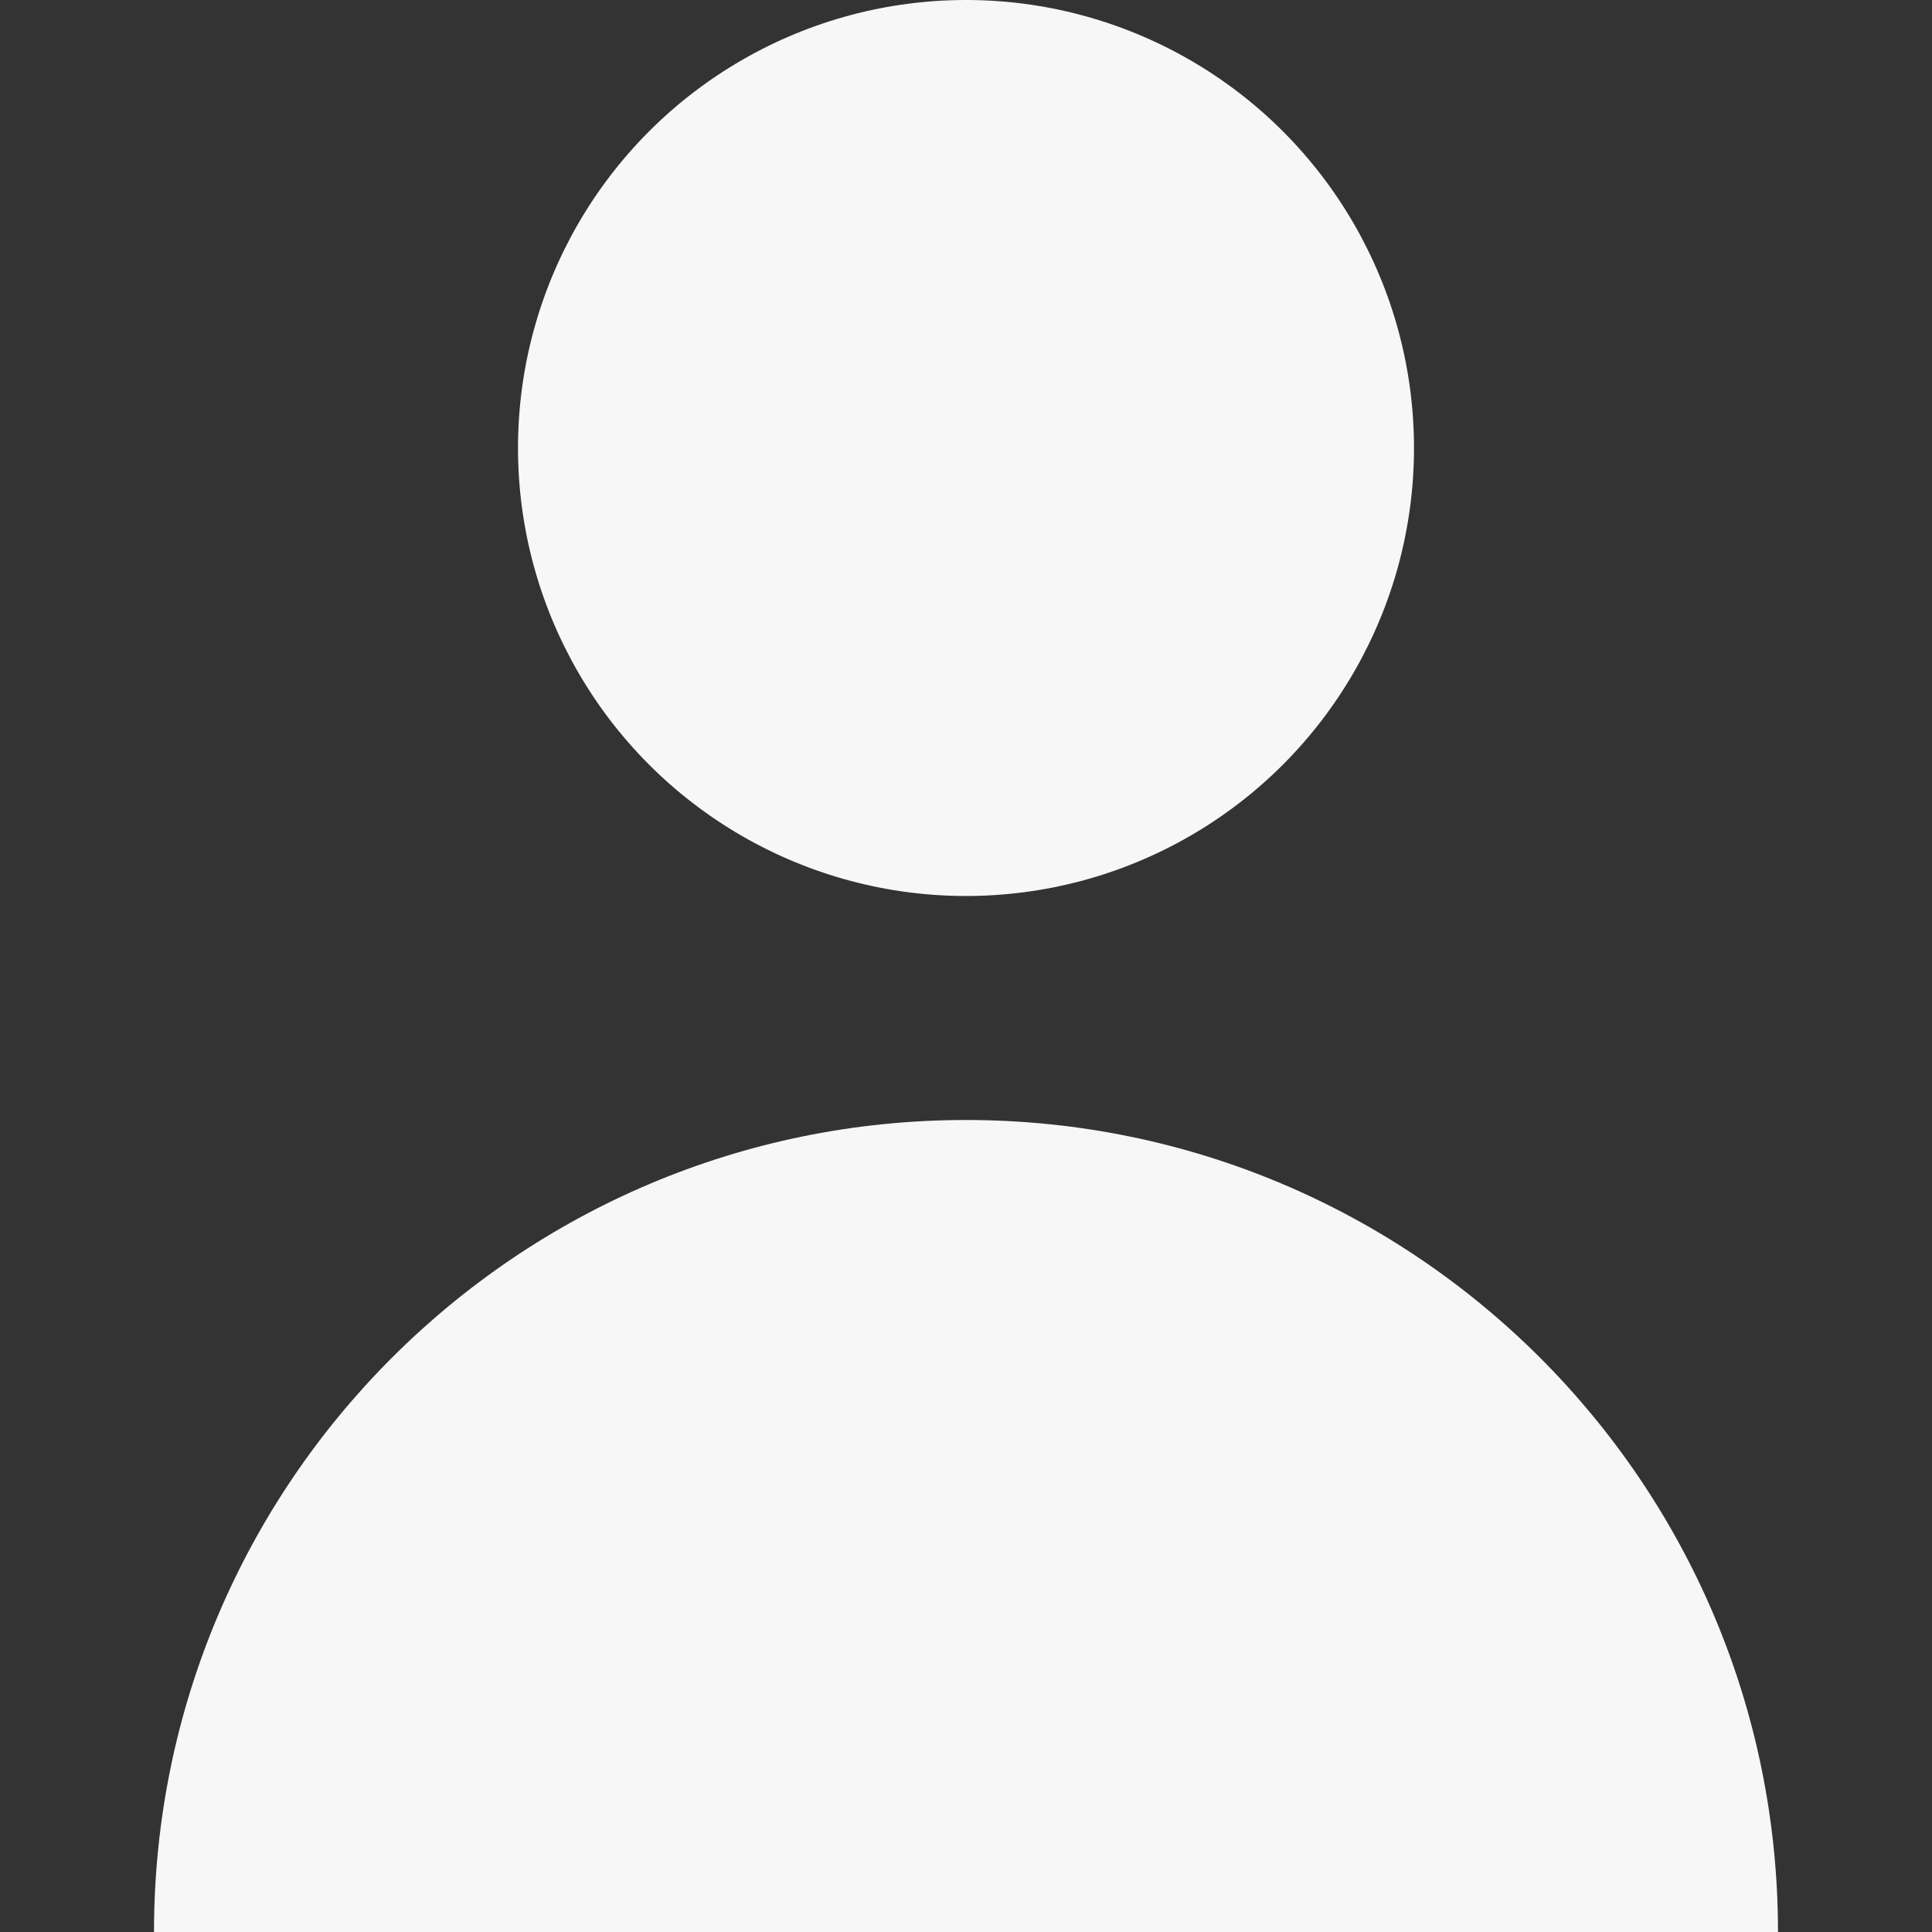 <?xml version="1.0"?>
<svg xmlns="http://www.w3.org/2000/svg" xmlns:xlink="http://www.w3.org/1999/xlink" version="1.1" id="Layer_1" x="0px" y="0px" viewBox="0 0 258.75 258.75" style="enable-background:new 0 0 258.75 258.75;" xml:space="preserve" width="512px" height="512px" class=""><rect x="0" y="0" width="258.75" height="258.75" fill="#333333" stroke="none"/><g><g>
	<circle cx="129.375" cy="60" r="60" data-original="#000000" class="active-path" data-old_color="#f7f7f7" fill="#f7f7f7"/>
	<path d="M129.375,150c-60.061,0-108.75,48.689-108.75,108.75h217.5C238.125,198.689,189.436,150,129.375,150z" data-original="#000000" class="active-path" data-old_color="#f7f7f7" fill="#f7f7f7"/>
</g></g> </svg>
